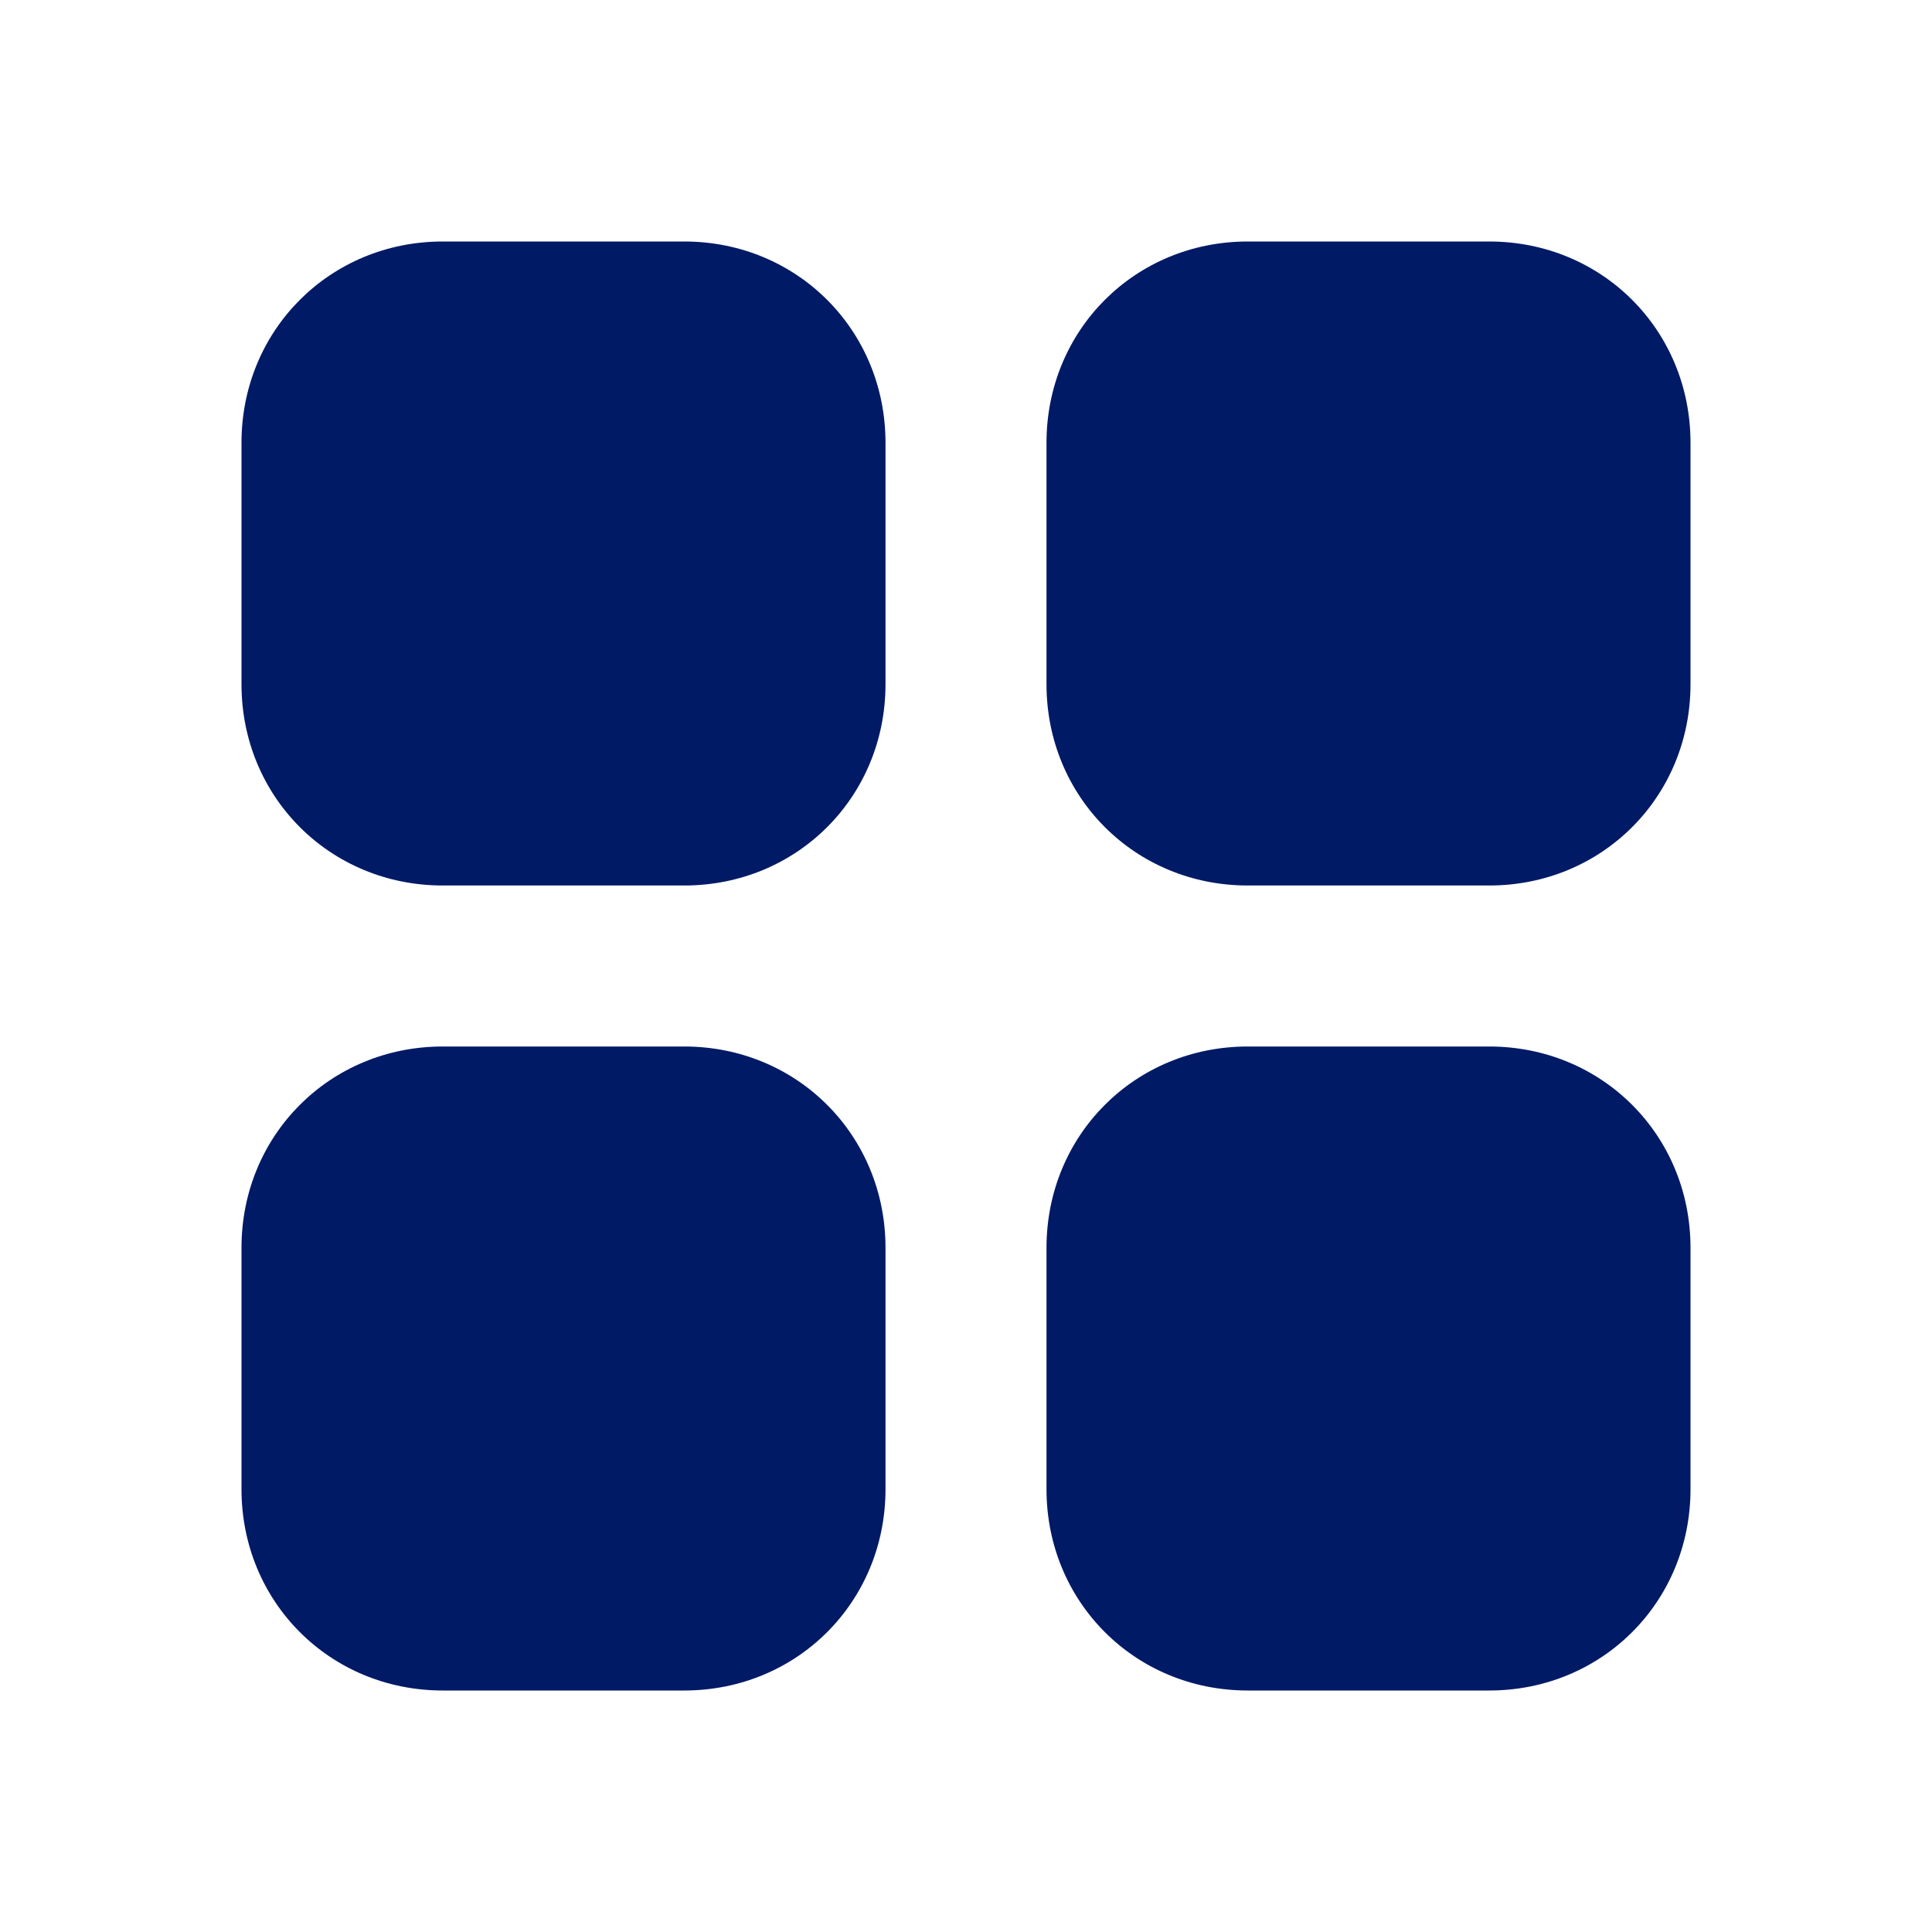 <svg xmlns="http://www.w3.org/2000/svg" viewBox="0 0 24 24" width="1em" height="1em" fill="#001a66">
  <path d="M8.5 3H5.5C4.1 3 3 4.1 3 5.5V8.5C3 9.9 4.1 11 5.5 11H8.5C9.9 11 11 9.9 11 8.5V5.5C11 4.1 9.9 3 8.5 3zM18.5 3H15.5C14.1 3 13 4.1 13 5.5V8.5C13 9.9 14.1 11 15.5 11H18.5C19.9 11 21 9.9 21 8.5V5.5C21 4.1 19.9 3 18.5 3zM8.5 13H5.5C4.1 13 3 14.1 3 15.5V18.5C3 19.9 4.1 21 5.5 21H8.5C9.9 21 11 19.9 11 18.5V15.5C11 14.1 9.9 13 8.5 13zM18.5 13H15.5C14.1 13 13 14.1 13 15.5V18.5C13 19.9 14.1 21 15.5 21H18.5C19.9 21 21 19.9 21 18.5V15.5C21 14.1 19.9 13 18.5 13z"/>
</svg>
